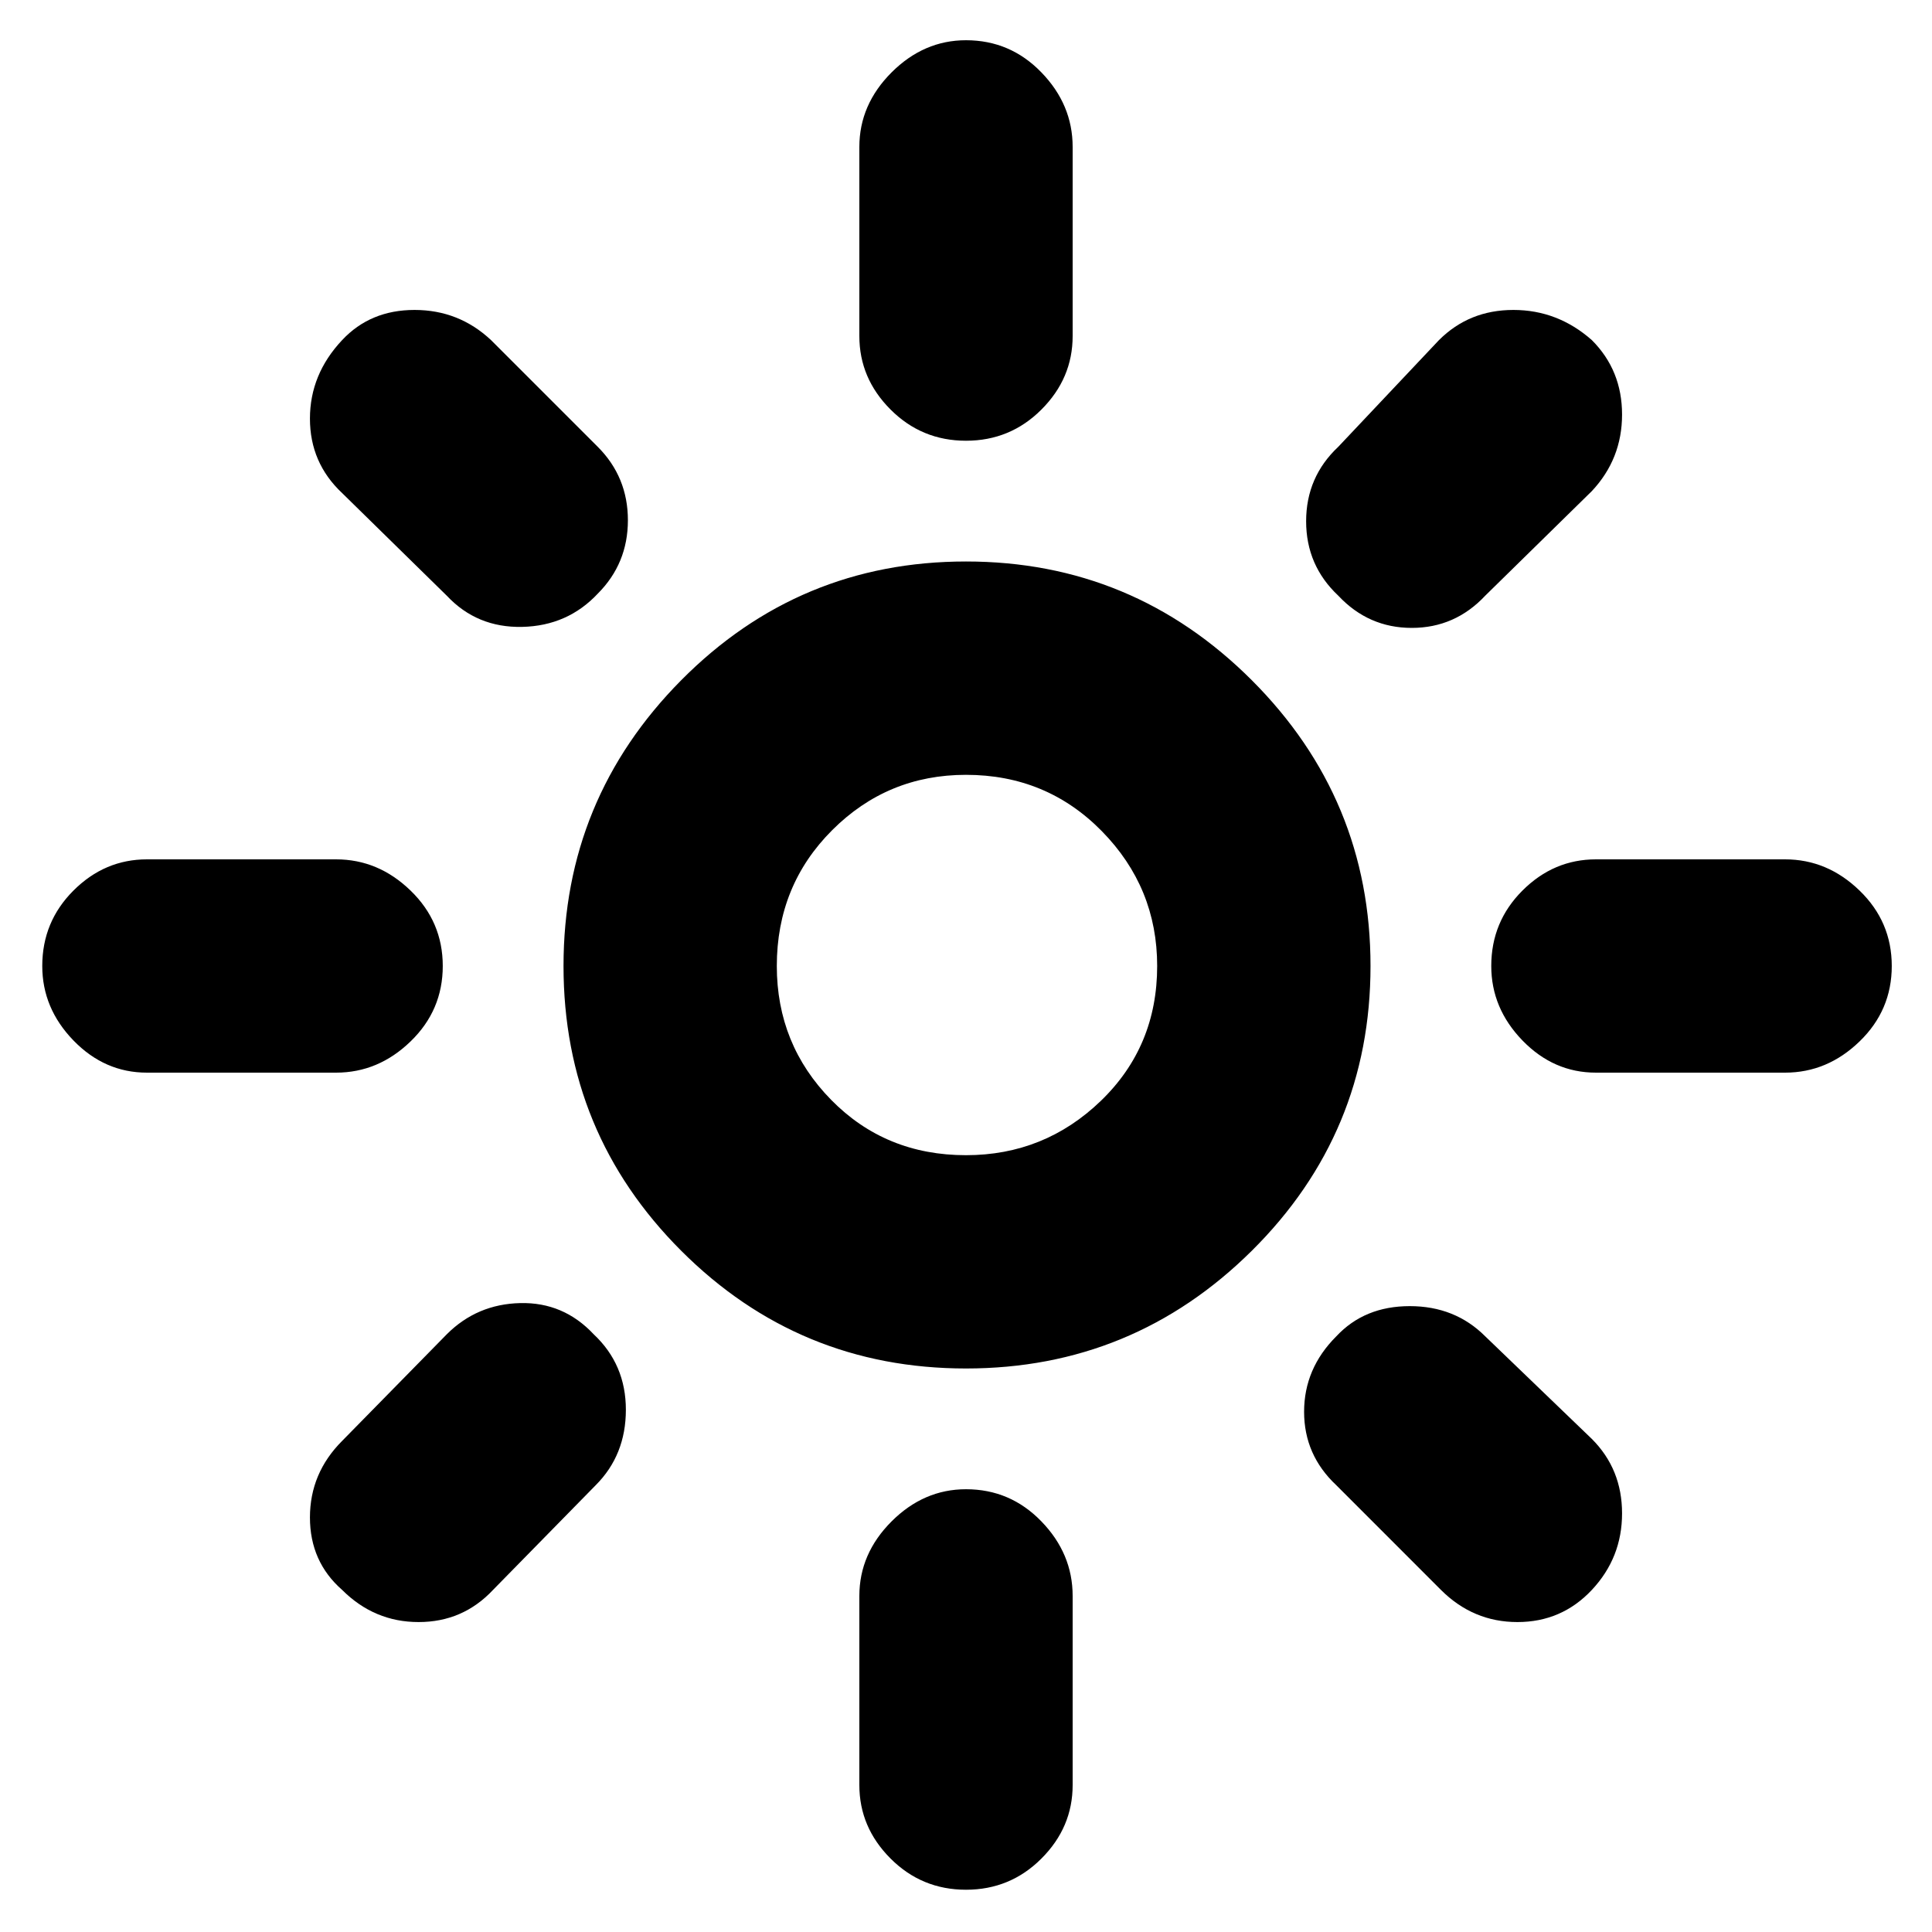 <svg xmlns="http://www.w3.org/2000/svg" height="40" width="40"><path d="M20 23.917Q21.625 23.917 22.792 22.792Q23.958 21.667 23.958 20Q23.958 18.375 22.812 17.208Q21.667 16.042 20 16.042Q18.375 16.042 17.229 17.188Q16.083 18.333 16.083 20Q16.083 21.625 17.208 22.771Q18.333 23.917 20 23.917ZM20 28.333Q16.542 28.333 14.104 25.896Q11.667 23.458 11.667 20Q11.667 16.542 14.104 14.083Q16.542 11.625 20 11.625Q23.458 11.625 25.917 14.083Q28.375 16.542 28.375 20Q28.375 23.458 25.917 25.896Q23.458 28.333 20 28.333ZM3.042 22.208Q2.167 22.208 1.521 21.542Q0.875 20.875 0.875 20Q0.875 19.083 1.521 18.438Q2.167 17.792 3.042 17.792H6.958Q7.833 17.792 8.5 18.438Q9.167 19.083 9.167 20Q9.167 20.917 8.5 21.562Q7.833 22.208 6.958 22.208ZM33.042 22.208Q32.167 22.208 31.521 21.542Q30.875 20.875 30.875 20Q30.875 19.083 31.521 18.438Q32.167 17.792 33.042 17.792H36.958Q37.833 17.792 38.5 18.438Q39.167 19.083 39.167 20Q39.167 20.917 38.5 21.562Q37.833 22.208 36.958 22.208ZM20 9.125Q19.083 9.125 18.438 8.479Q17.792 7.833 17.792 6.958V3.042Q17.792 2.167 18.458 1.5Q19.125 0.833 20 0.833Q20.917 0.833 21.562 1.5Q22.208 2.167 22.208 3.042V6.958Q22.208 7.833 21.562 8.479Q20.917 9.125 20 9.125ZM20 39.125Q19.083 39.125 18.438 38.479Q17.792 37.833 17.792 36.958V33.042Q17.792 32.167 18.458 31.5Q19.125 30.833 20 30.833Q20.917 30.833 21.562 31.5Q22.208 32.167 22.208 33.042V36.958Q22.208 37.833 21.562 38.479Q20.917 39.125 20 39.125ZM9.25 12.333 7.083 10.208Q6.417 9.583 6.417 8.667Q6.417 7.75 7.083 7.042Q7.667 6.417 8.583 6.417Q9.5 6.417 10.167 7.042L12.375 9.25Q13 9.875 13 10.771Q13 11.667 12.375 12.292Q11.75 12.958 10.812 12.979Q9.875 13 9.25 12.333ZM29.833 32.917 27.667 30.75Q27 30.125 27 29.229Q27 28.333 27.667 27.667Q28.25 27.042 29.188 27.042Q30.125 27.042 30.75 27.667L32.958 29.792Q33.583 30.417 33.583 31.333Q33.583 32.25 32.958 32.917Q32.333 33.583 31.417 33.583Q30.5 33.583 29.833 32.917ZM27.708 12.333Q27.042 11.708 27.042 10.792Q27.042 9.875 27.708 9.25L29.792 7.042Q30.417 6.417 31.333 6.417Q32.25 6.417 32.958 7.042Q33.583 7.667 33.583 8.583Q33.583 9.5 32.958 10.167L30.75 12.333Q30.125 13 29.229 13Q28.333 13 27.708 12.333ZM7.083 32.917Q6.417 32.333 6.417 31.417Q6.417 30.5 7.083 29.833L9.25 27.625Q9.875 27 10.771 26.979Q11.667 26.958 12.292 27.625Q12.958 28.25 12.958 29.188Q12.958 30.125 12.333 30.75L10.208 32.917Q9.583 33.583 8.667 33.583Q7.75 33.583 7.083 32.917ZM20 20Q20 20 20 20Q20 20 20 20Q20 20 20 20Q20 20 20 20Q20 20 20 20Q20 20 20 20Q20 20 20 20Q20 20 20 20Z"/></svg>